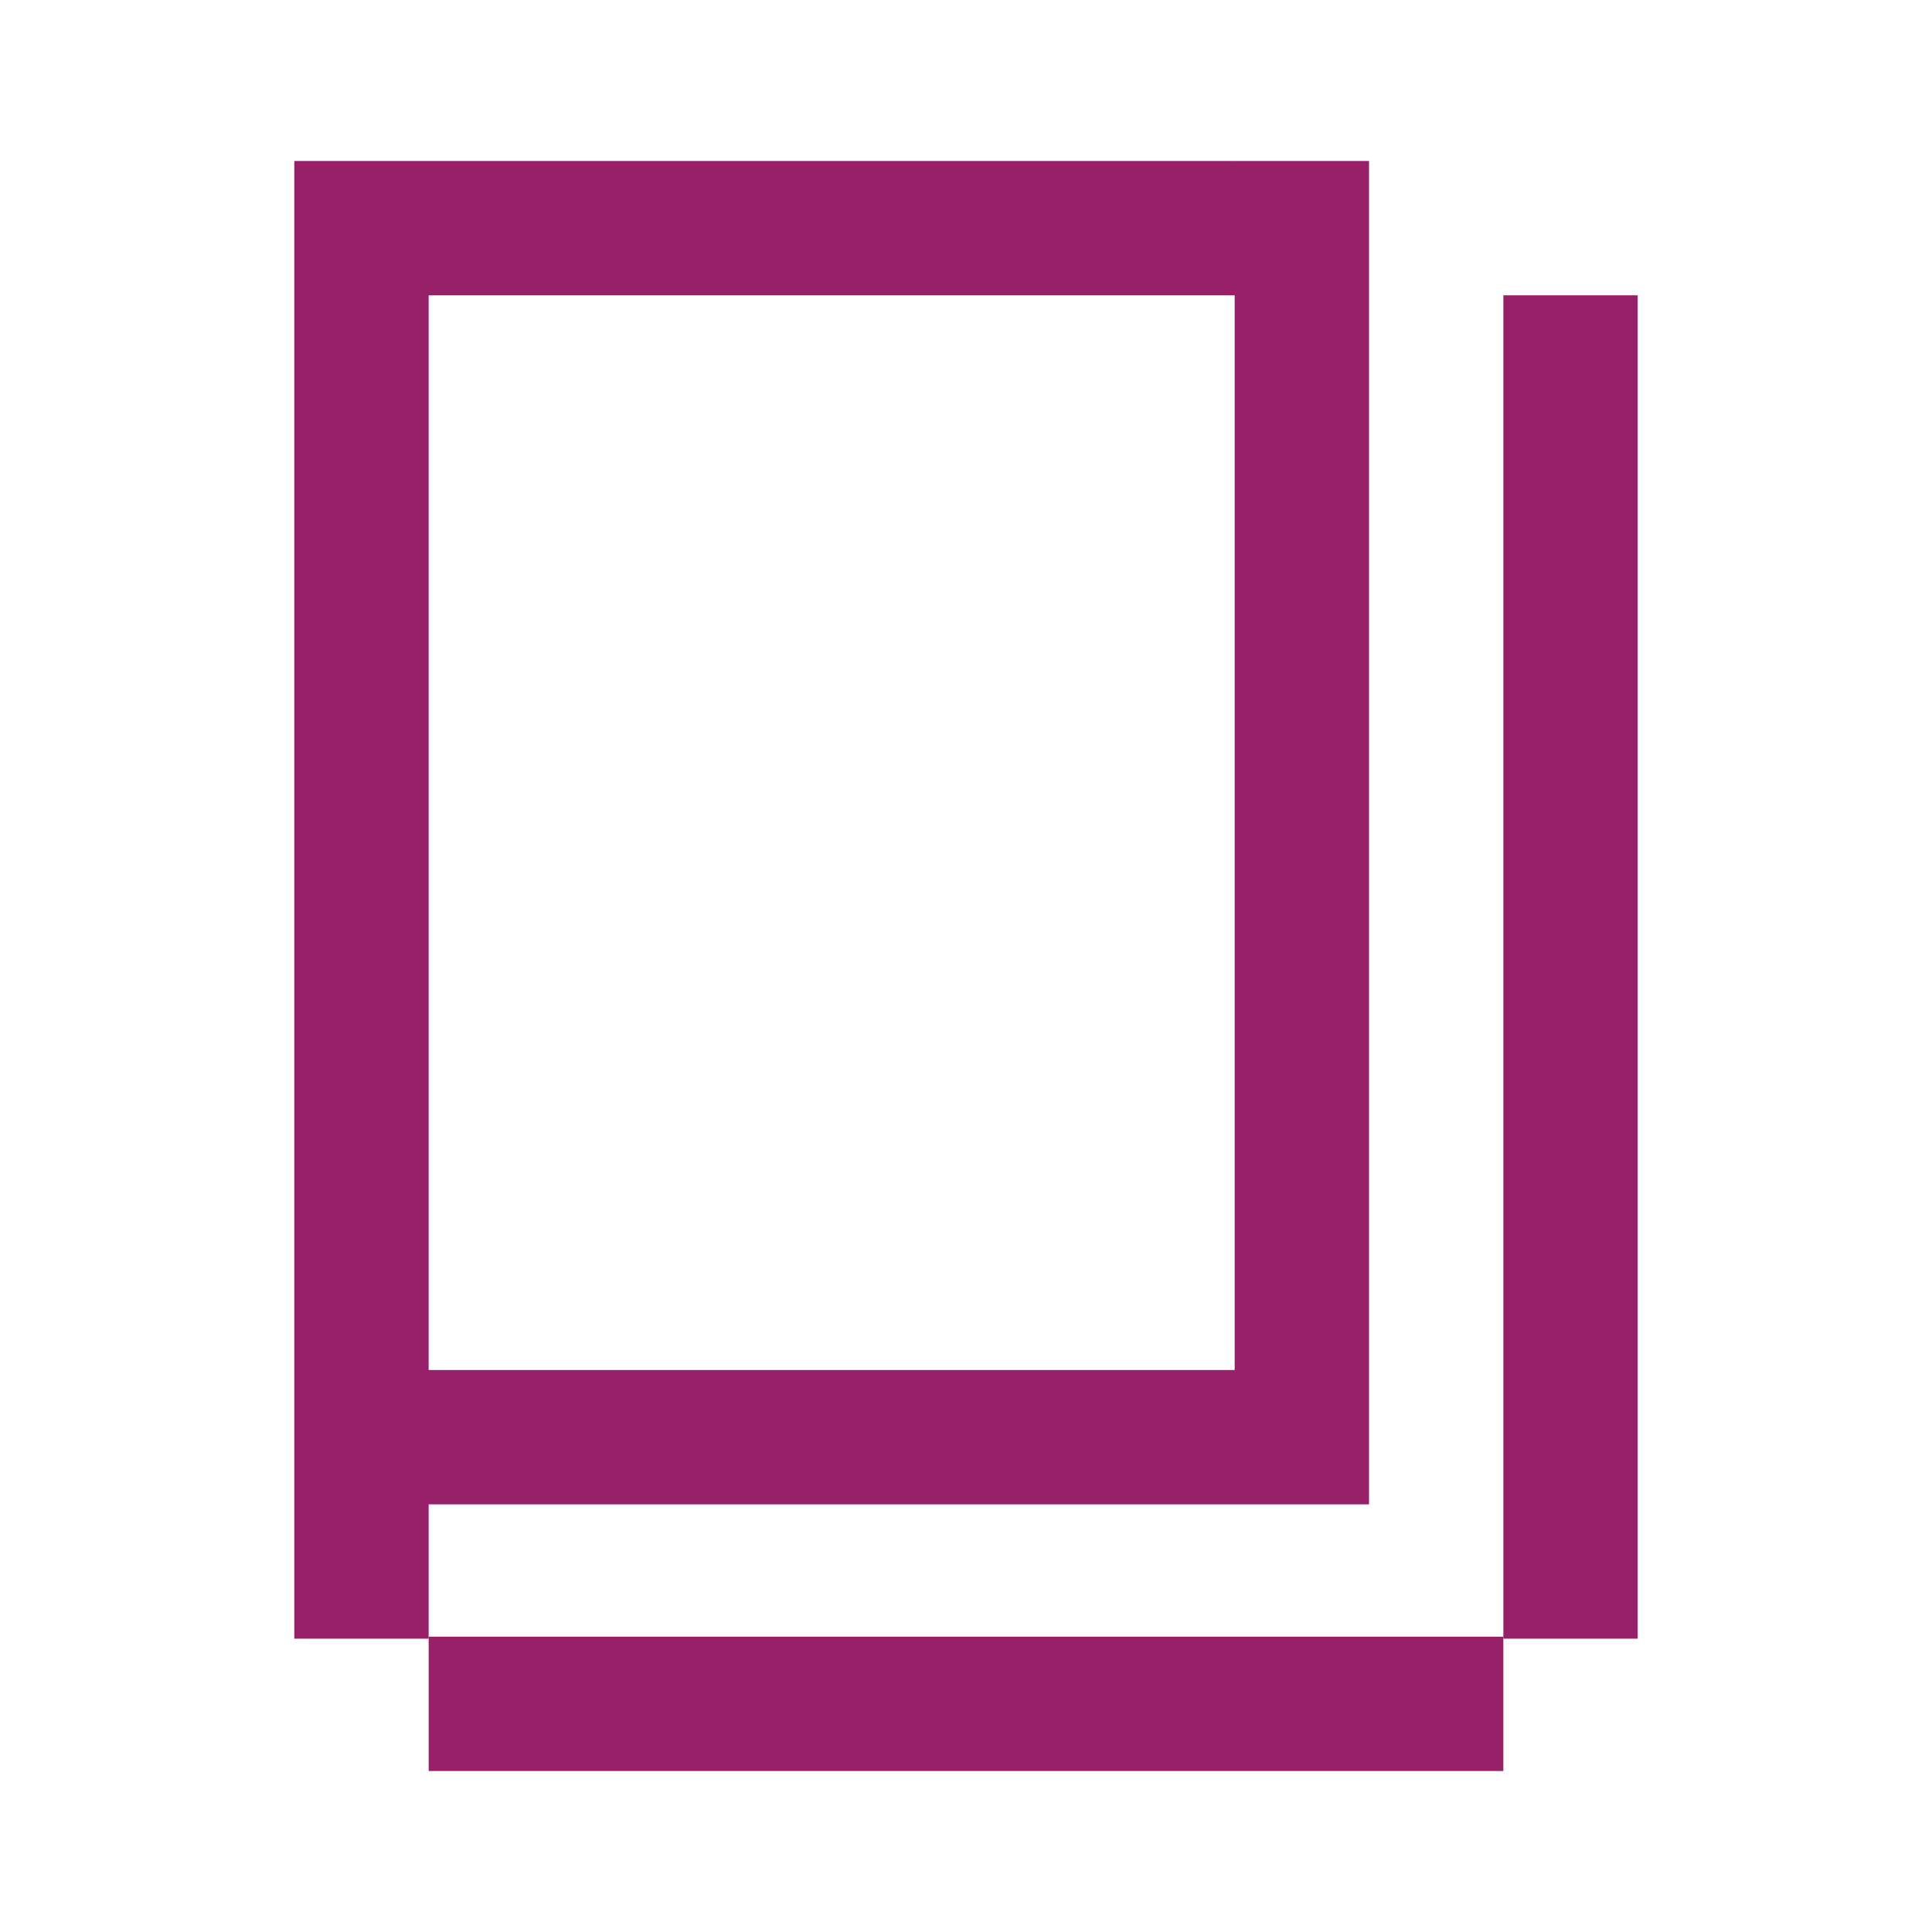 <?xml version="1.0" encoding="utf-8"?>
<!-- Generator: Adobe Illustrator 16.0.0, SVG Export Plug-In . SVG Version: 6.00 Build 0)  -->
<!DOCTYPE svg PUBLIC "-//W3C//DTD SVG 1.1//EN" "http://www.w3.org/Graphics/SVG/1.1/DTD/svg11.dtd">
<svg version="1.1" id="Layer_1" xmlns="http://www.w3.org/2000/svg" xmlns:xlink="http://www.w3.org/1999/xlink" x="0px" y="0px"
	 width="300px" height="300px" viewBox="0 0 300 300" enable-background="new 0 0 300 300" xml:space="preserve">
<g>
	<rect x="66.562" y="254.142" fill="#972068" width="166.876" height="20.858"/>
	<polygon fill="#972068" points="191.721,25 191.721,45.859 191.721,66.719 191.721,87.578 191.721,108.438 191.721,129.297 
		191.721,150.156 191.721,171.016 191.721,191.875 191.721,212.735 170.86,212.735 150,212.735 129.14,212.735 108.279,212.735 
		87.419,212.735 66.559,212.735 66.559,191.875 66.559,171.016 66.559,150.156 66.559,129.297 66.559,108.438 66.559,87.578 
		66.559,66.719 66.559,45.859 87.419,45.859 108.279,45.859 129.14,45.859 150,45.859 170.86,45.859 191.72,45.859 191.72,25 
		170.86,25 150,25 129.14,25 108.279,25 87.419,25 66.559,25 45.698,25 45.698,45.859 45.698,66.719 45.698,87.578 45.698,108.438 
		45.698,129.297 45.698,150.156 45.698,171.016 45.698,191.875 45.698,212.735 45.698,233.595 45.698,254.454 66.559,254.454 
		66.559,233.595 87.419,233.595 108.279,233.595 129.14,233.595 150,233.595 170.86,233.595 191.721,233.595 212.581,233.595 
		212.581,212.735 212.581,191.875 212.581,171.016 212.581,150.156 212.581,129.297 212.581,108.438 212.581,87.578 212.581,66.719 
		212.581,45.859 212.581,25 	"/>
	<polygon fill="#972068" points="233.441,45.859 233.441,66.719 233.441,87.578 233.441,108.438 233.441,129.297 233.441,150.156 
		233.441,171.016 233.441,191.875 233.441,212.735 233.441,233.595 233.441,254.454 254.302,254.454 254.302,233.595 
		254.302,212.735 254.302,191.875 254.302,171.016 254.302,150.156 254.302,129.297 254.302,108.438 254.302,87.578 254.302,66.719 
		254.302,45.859 	"/>
</g>
</svg>
